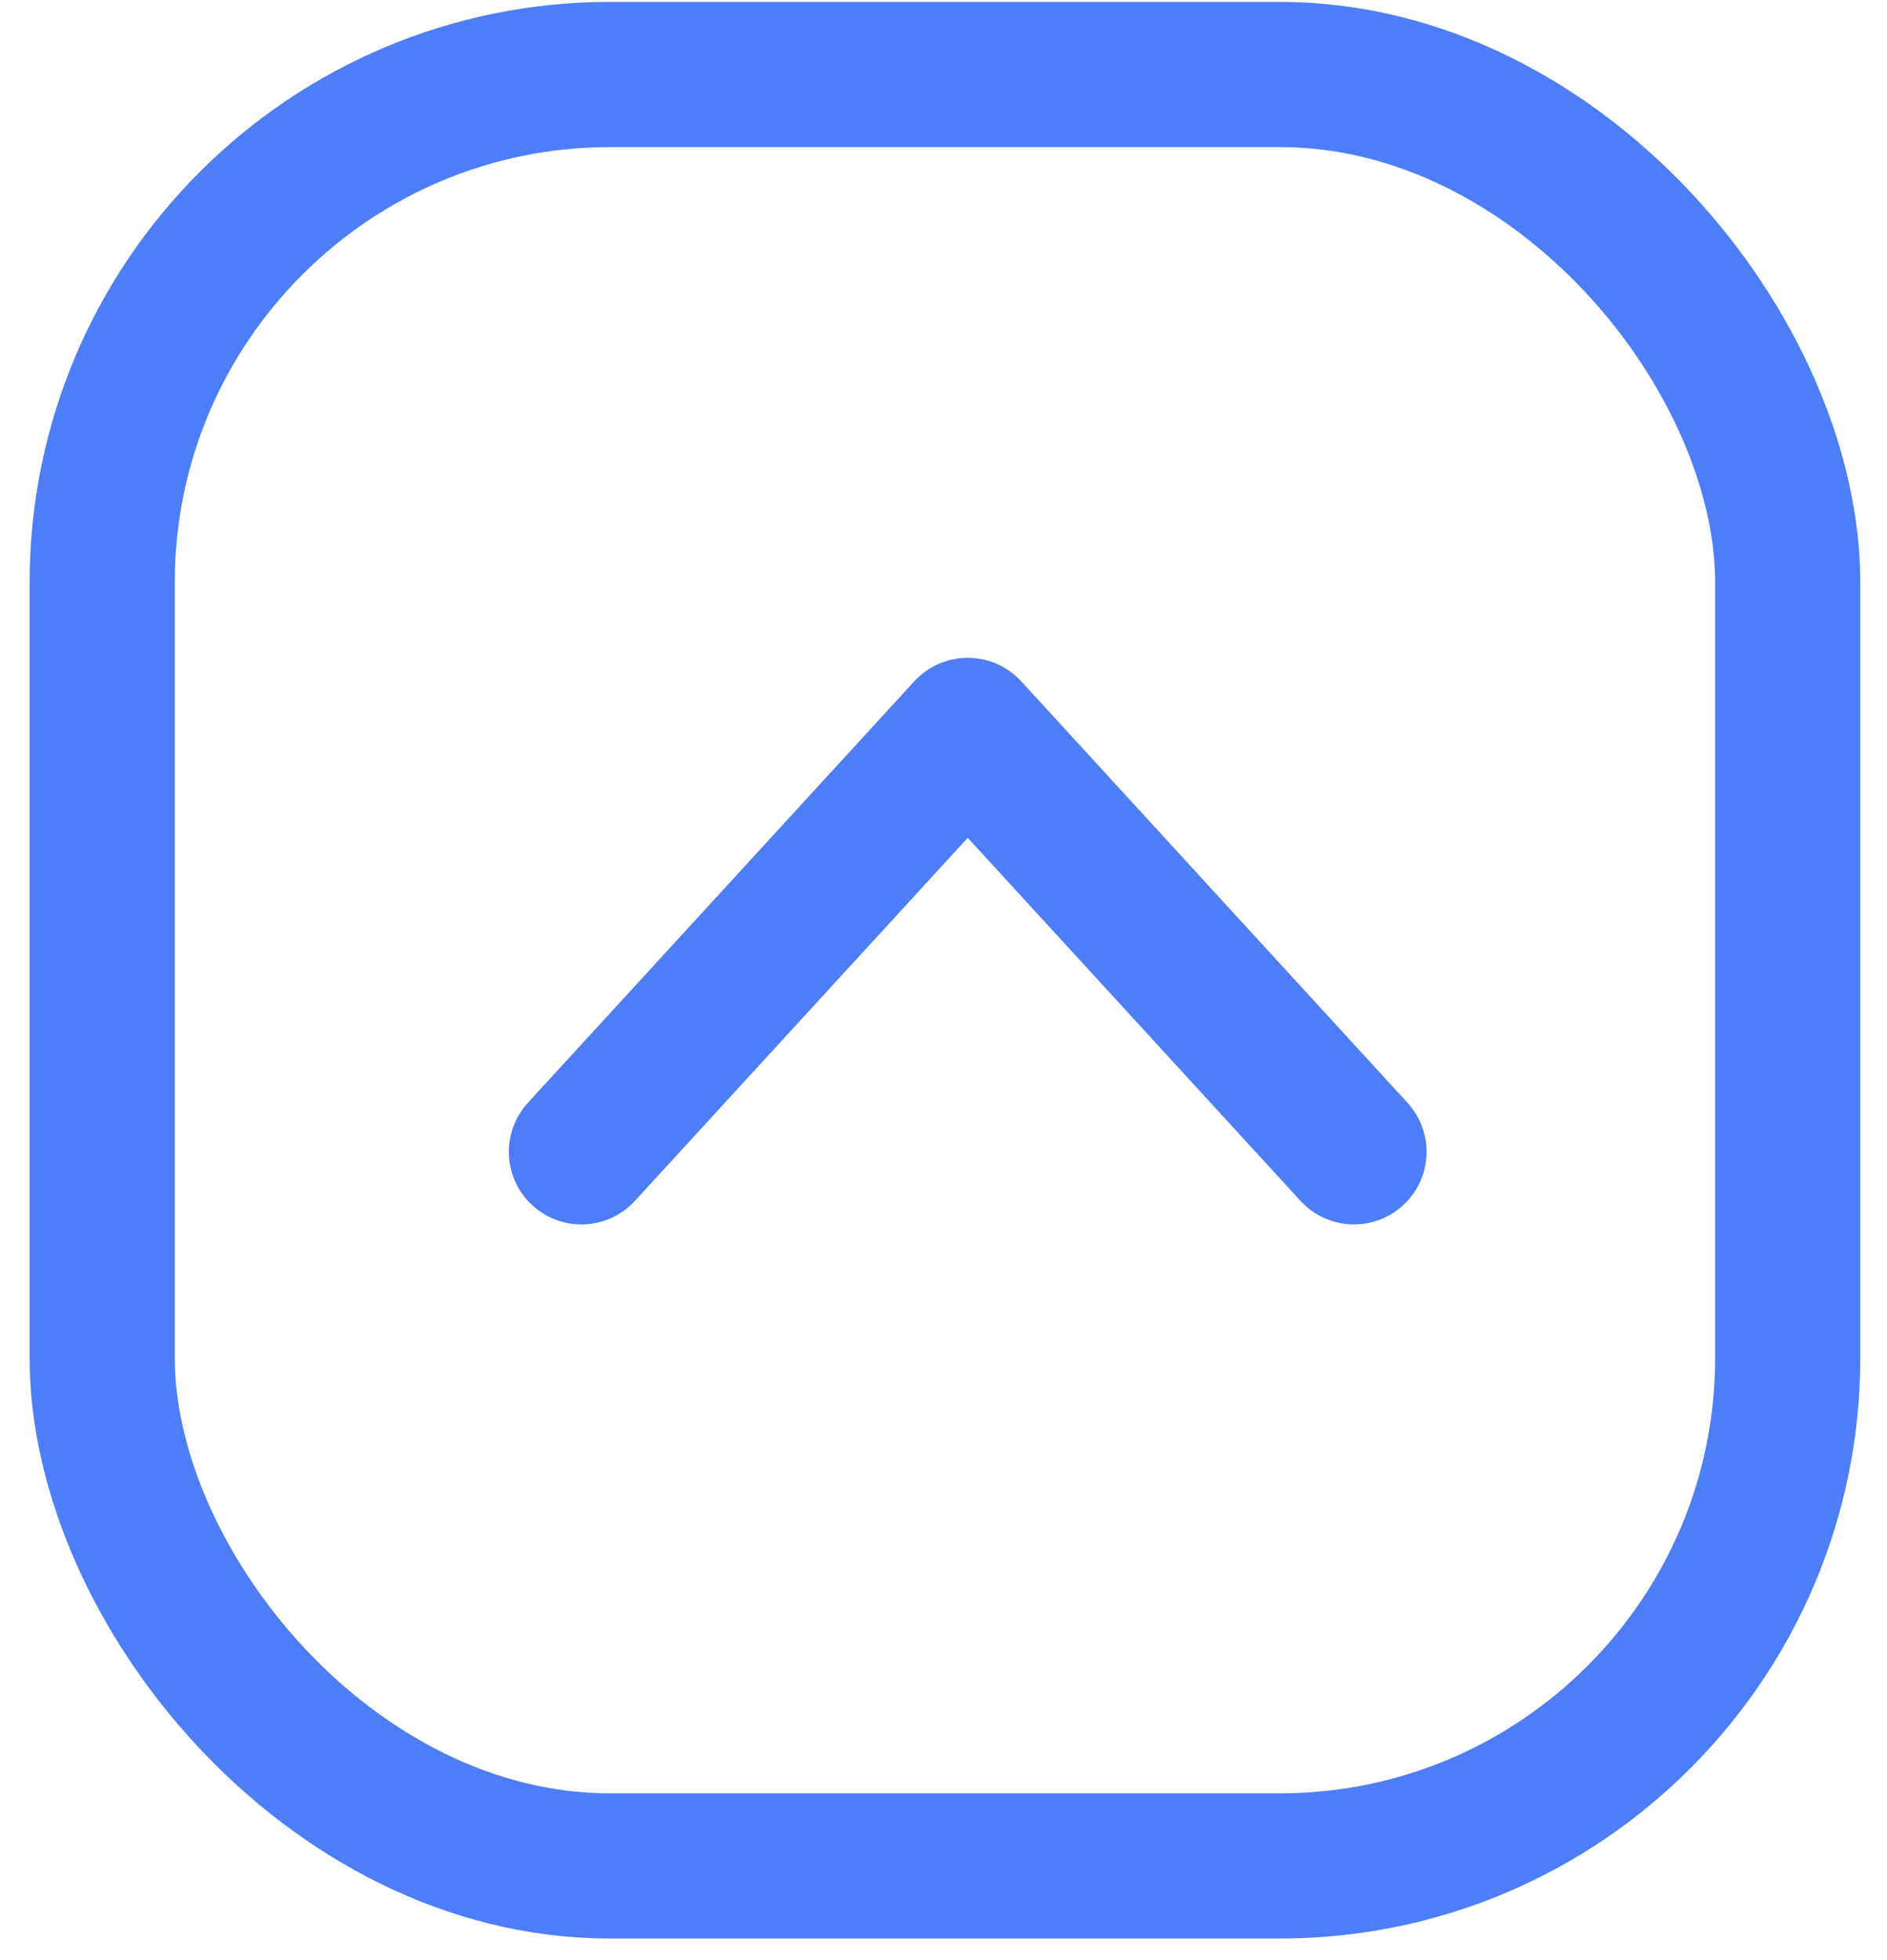 <svg width="26" height="27" viewBox="0 0 26 27" fill="none" xmlns="http://www.w3.org/2000/svg">
<rect x="1.408" y="1.026" width="23.224" height="24.677" rx="7" stroke="#4D7EF8" stroke-width="2"/>
<path d="M8.011 15.866L13.334 10.061L18.656 15.866" stroke="#4D7EF8" stroke-width="2" stroke-linecap="round" stroke-linejoin="round"/>
</svg>
